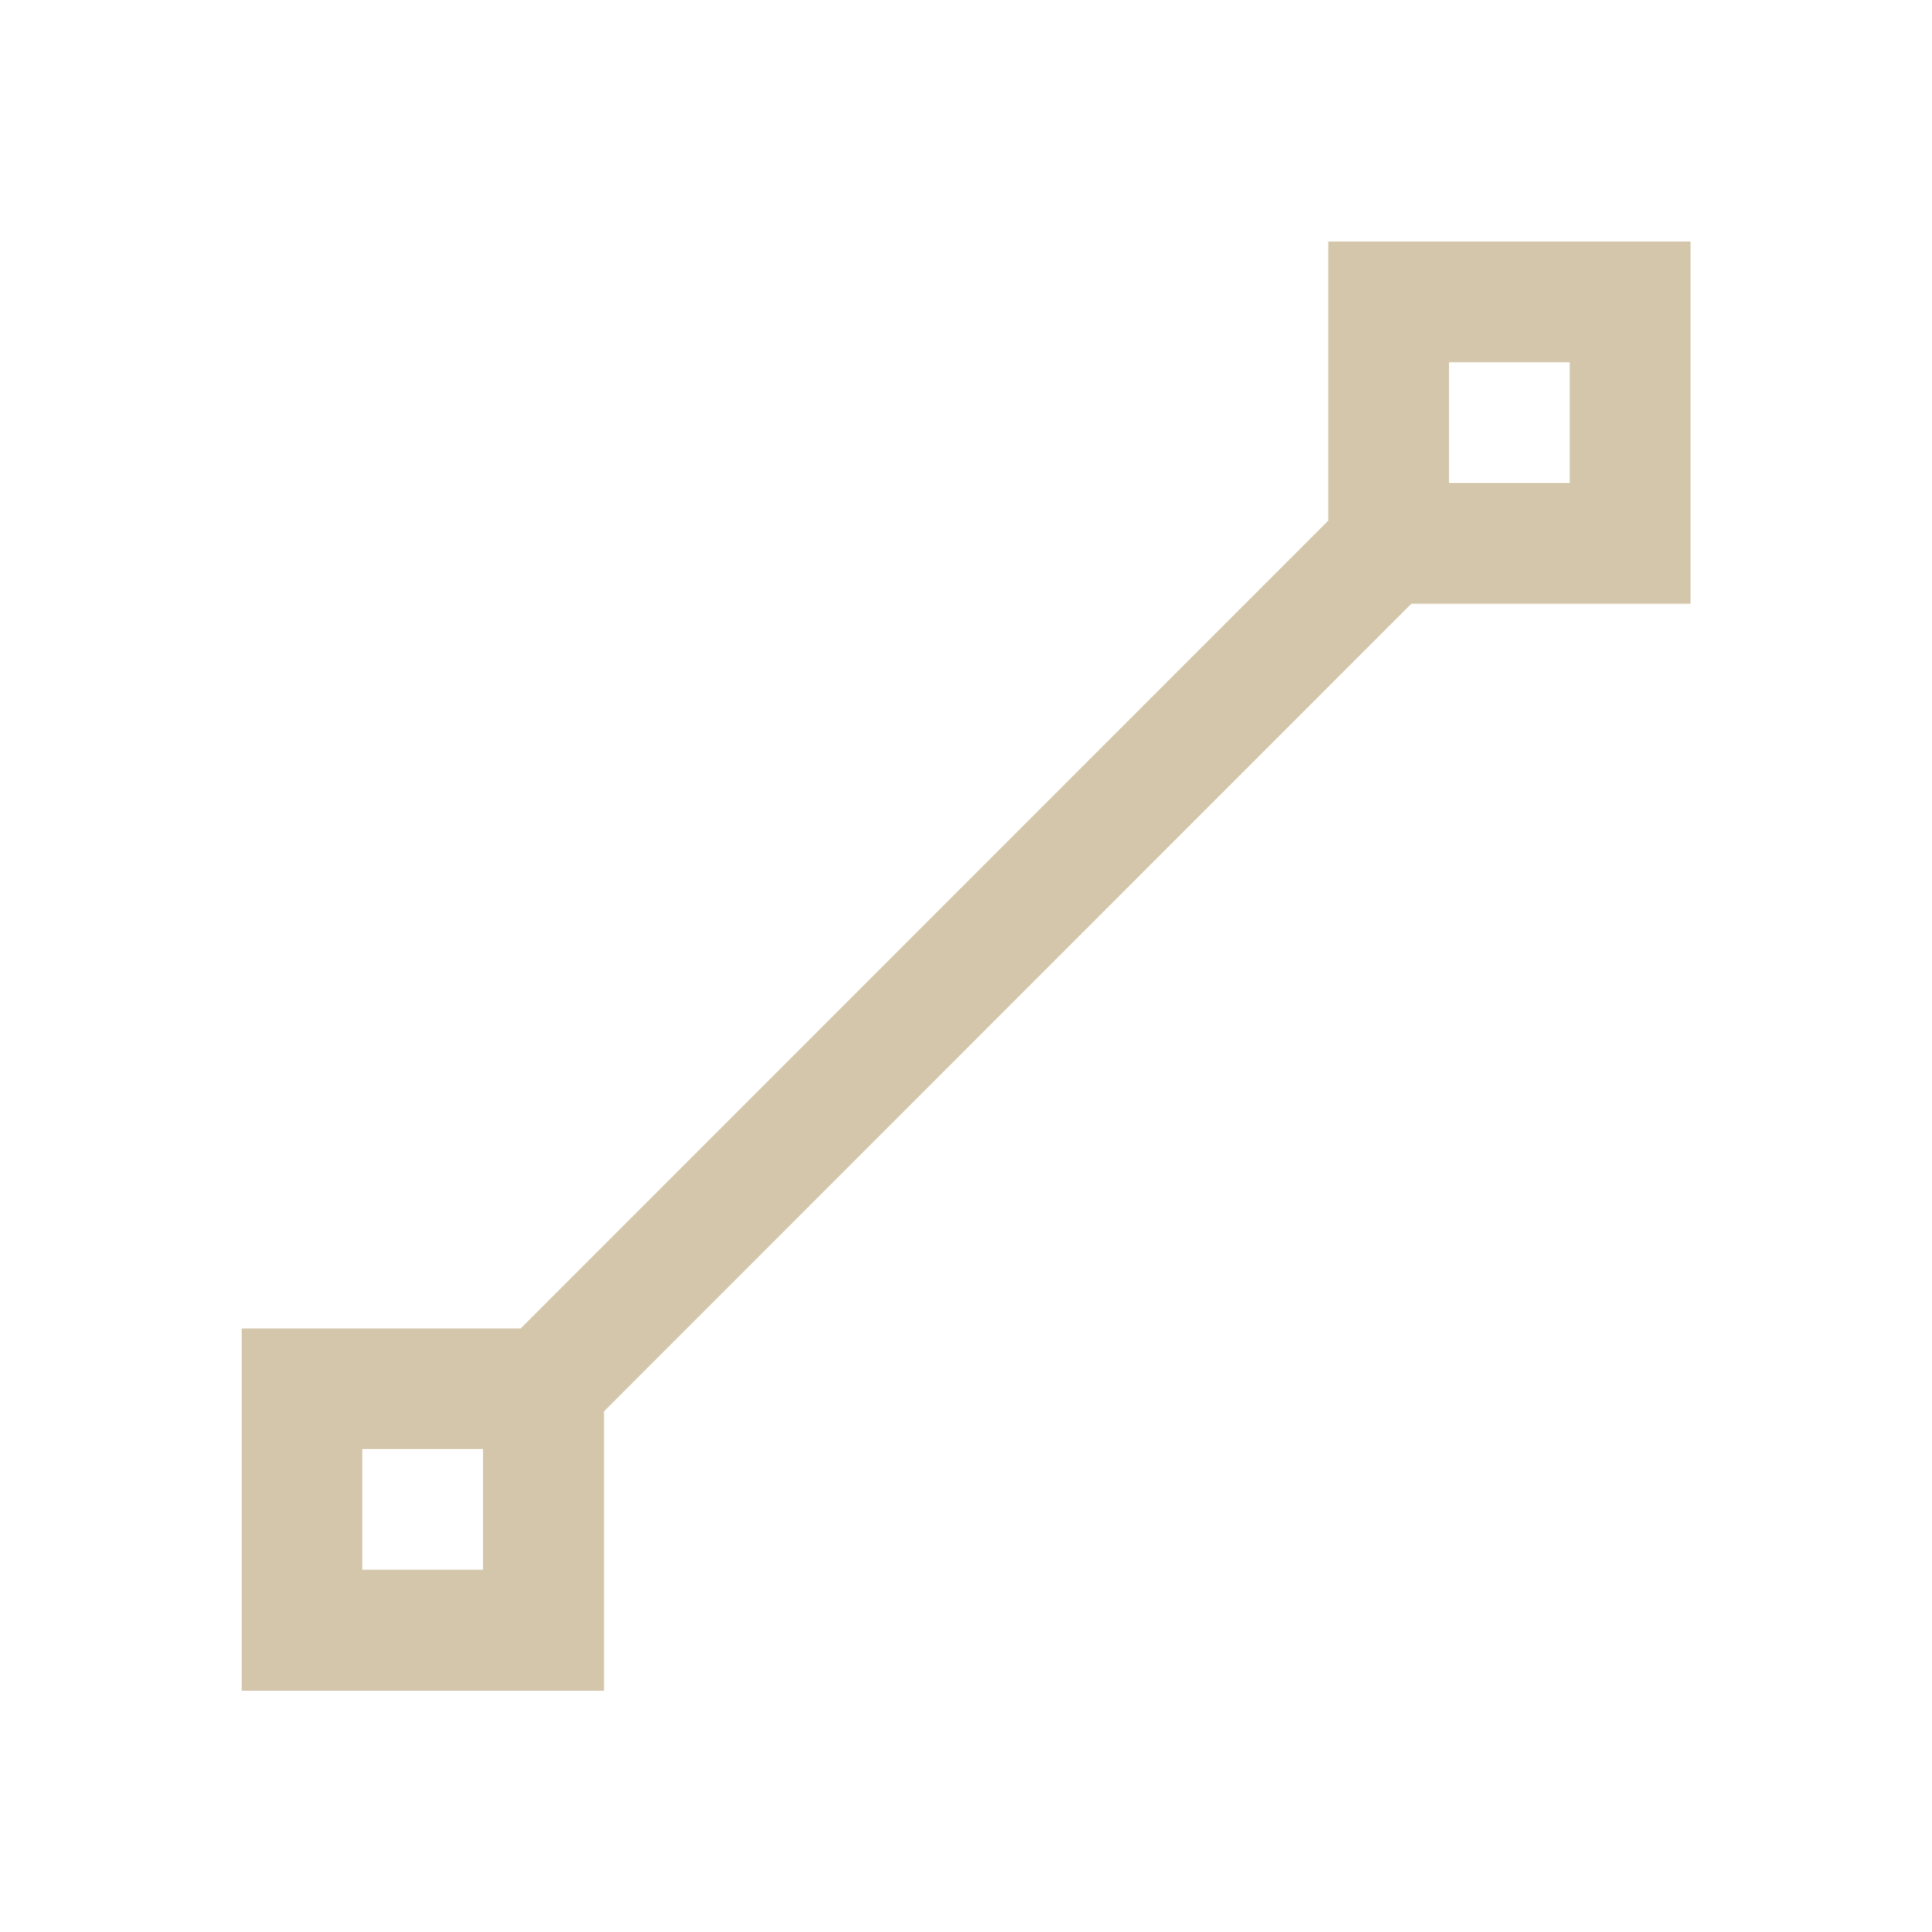 <svg xmlns="http://www.w3.org/2000/svg" viewBox="0 0 16 16">
  <defs id="defs3051">
    <style type="text/css" id="current-color-scheme">
      .ColorScheme-Text {
        color:#D3C6AA;
      }
      </style>
  </defs>
 <path style="fill:currentColor;fill-opacity:1;stroke:none" 
     d="M 11 2 L 11 4.312 L 4.312 11.002 L 2.002 11.002 L 2.002 14.002 L 5.002 14.002 L 5.002 11.688 L 11.688 5 L 14 5 L 14 2 L 11 2 z M 12 3 L 13 3 L 13 4 L 12 4 L 12 3 z M 3 12 L 4 12 L 4 13 L 3 13 L 3 12 z "
     class="ColorScheme-Text"
     />
</svg>
